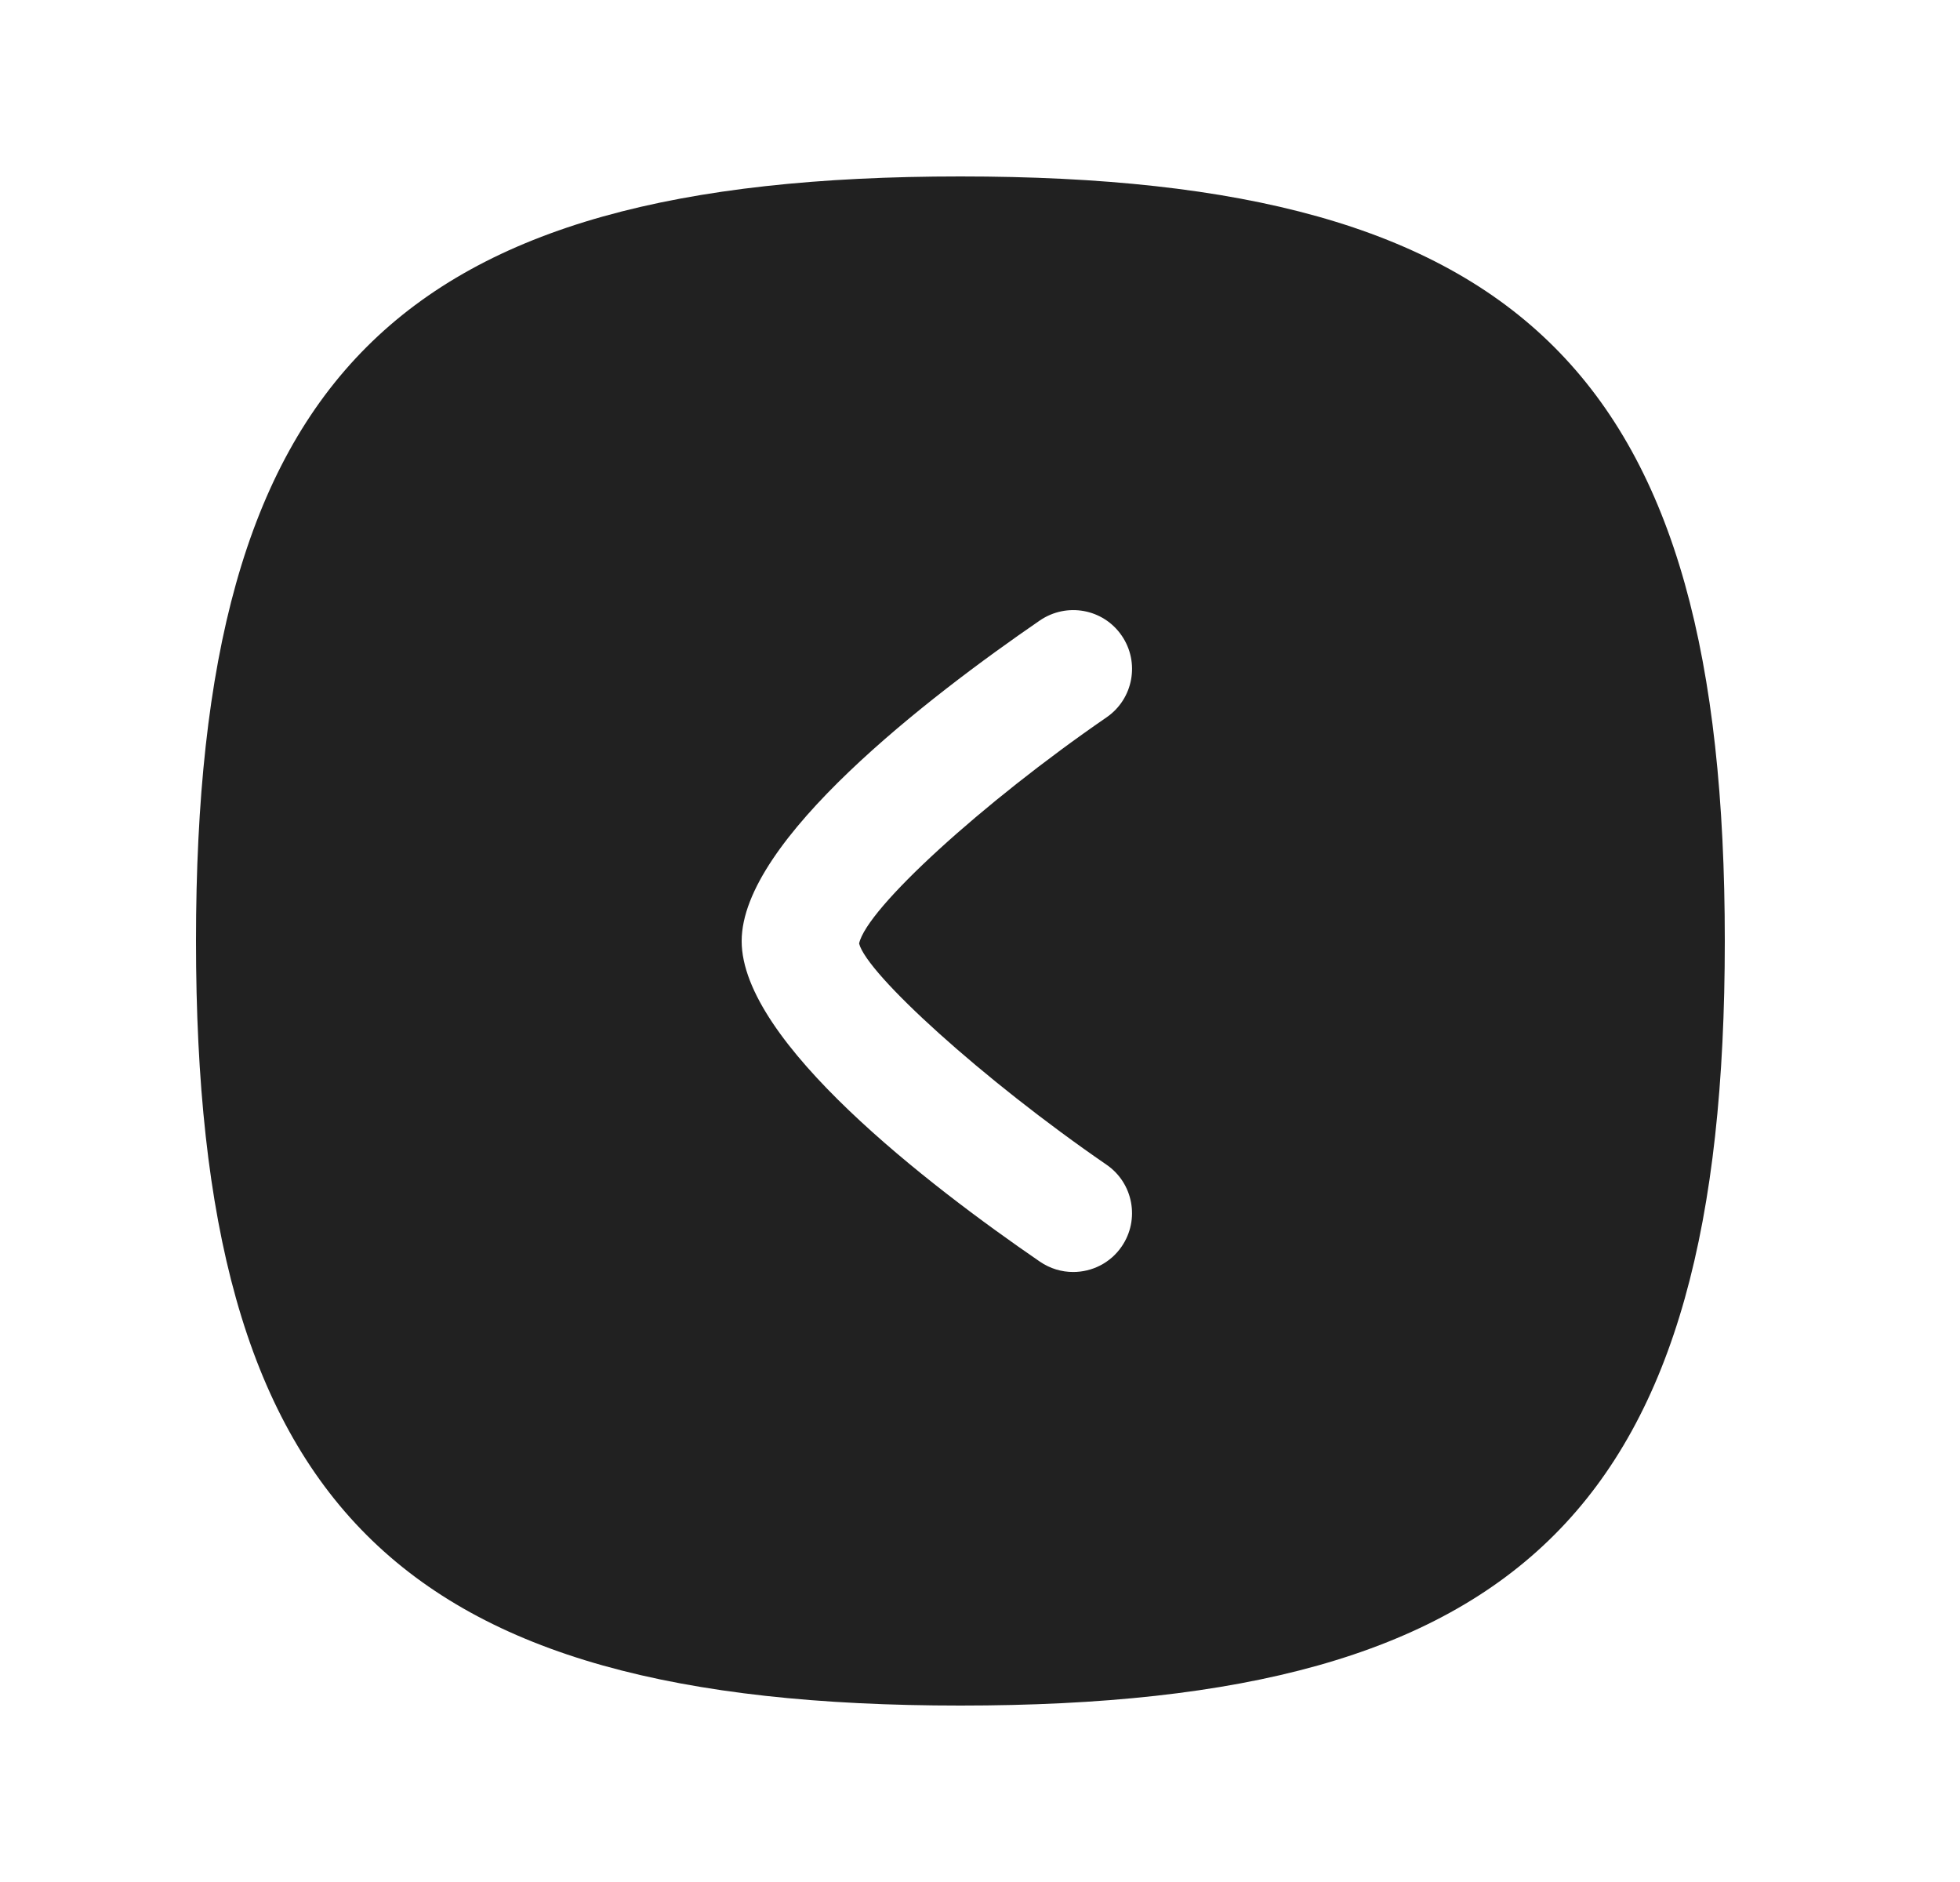 <svg width="25" height="24" viewBox="0 0 25 24" fill="none" xmlns="http://www.w3.org/2000/svg">
<path fill-rule="evenodd" clip-rule="evenodd" d="M14.114 14.853C14.455 15.087 14.542 15.554 14.307 15.896C14.162 16.108 13.927 16.221 13.688 16.221C13.542 16.221 13.394 16.178 13.264 16.089C11.843 15.114 9.46 13.285 9.46 12.001C9.46 10.718 11.843 8.888 13.264 7.912C13.608 7.678 14.073 7.764 14.307 8.105C14.542 8.446 14.456 8.913 14.114 9.148C12.53 10.238 11.054 11.585 10.958 12.032C11.054 12.417 12.53 13.764 14.114 14.853ZM12.25 2.25C5.051 2.25 2.5 4.802 2.5 12C2.5 19.199 5.051 21.75 12.25 21.75C19.448 21.75 22 19.199 22 12C22 4.802 19.448 2.25 12.25 2.25Z" fill="#212121"/>
</svg>
